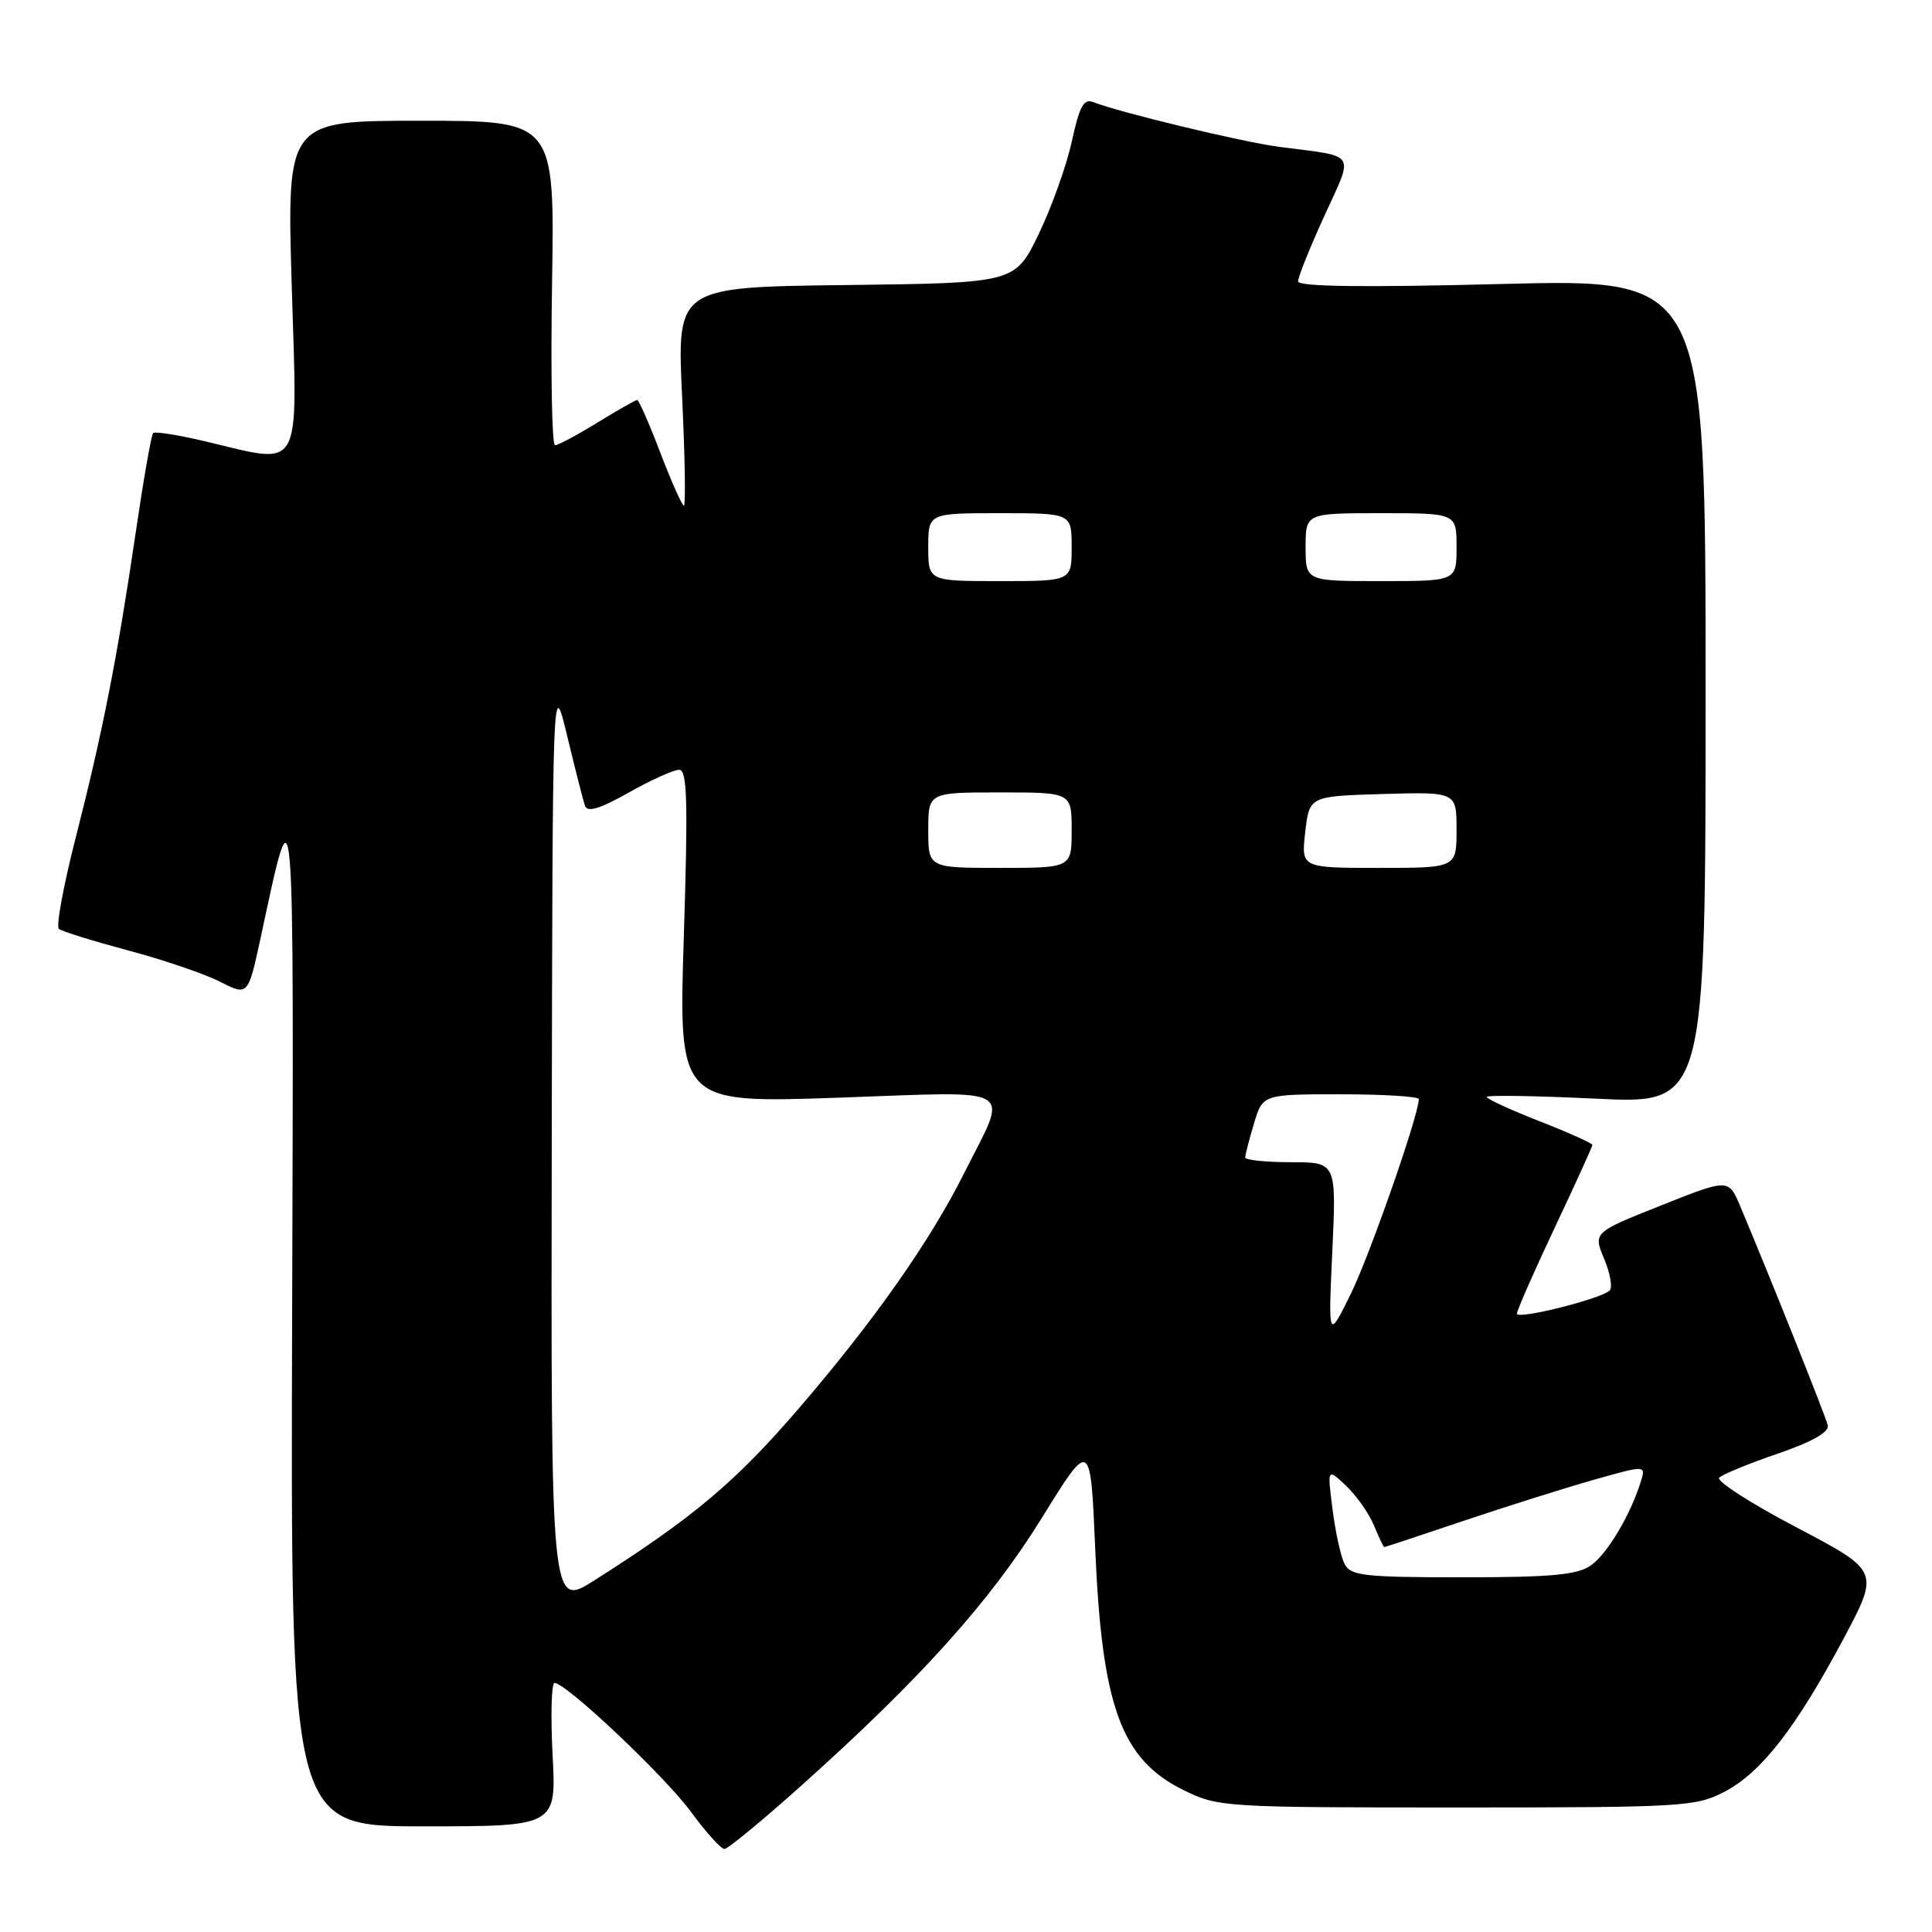 <?xml version="1.0" encoding="UTF-8" standalone="no"?>
<!DOCTYPE svg PUBLIC "-//W3C//DTD SVG 1.1//EN" "http://www.w3.org/Graphics/SVG/1.1/DTD/svg11.dtd" >
<svg xmlns="http://www.w3.org/2000/svg" xmlns:xlink="http://www.w3.org/1999/xlink" version="1.1" viewBox="0 0 256 256">
 <g >
 <path fill="currentColor"
d=" M 106.15 236.63 C 122.00 222.44 131.23 212.16 138.07 201.10 C 144.50 190.70 144.50 190.70 145.12 205.19 C 146.01 226.15 148.56 233.13 156.83 237.20 C 161.40 239.45 162.15 239.50 193.00 239.50 C 222.98 239.50 224.69 239.40 228.50 237.42 C 233.38 234.87 237.97 228.97 244.28 217.14 C 249.05 208.17 249.05 208.17 238.03 202.38 C 231.97 199.20 227.37 196.23 227.80 195.80 C 228.24 195.36 231.72 193.93 235.55 192.62 C 240.12 191.05 242.39 189.76 242.19 188.87 C 241.91 187.65 234.63 169.44 230.59 159.83 C 229.04 156.17 229.04 156.17 220.07 159.74 C 211.10 163.31 211.10 163.31 212.57 166.83 C 213.38 168.77 213.70 170.66 213.27 171.02 C 211.94 172.17 201.00 174.89 201.00 174.07 C 201.00 173.64 203.25 168.52 206.00 162.69 C 208.75 156.87 211.00 151.92 211.00 151.71 C 211.00 151.49 207.85 150.08 204.00 148.57 C 200.15 147.06 197.00 145.61 197.00 145.35 C 197.00 145.09 203.52 145.20 211.50 145.58 C 226.00 146.29 226.00 146.29 226.00 91.61 C 226.00 36.94 226.00 36.94 199.00 37.63 C 180.64 38.10 172.00 37.99 172.00 37.28 C 172.00 36.71 173.56 32.82 175.47 28.64 C 179.42 19.97 179.97 20.82 169.50 19.46 C 164.67 18.83 148.18 14.86 144.90 13.54 C 143.61 13.03 143.05 14.03 142.03 18.70 C 141.34 21.89 139.36 27.42 137.64 31.00 C 134.50 37.50 134.50 37.50 112.10 37.77 C 89.70 38.04 89.70 38.04 90.38 52.52 C 90.76 60.48 90.87 67.00 90.62 67.00 C 90.38 67.00 88.97 63.85 87.50 60.00 C 86.03 56.15 84.65 53.00 84.43 53.00 C 84.21 53.00 81.84 54.35 79.15 56.00 C 76.47 57.65 73.95 59.00 73.54 59.00 C 73.13 59.00 72.96 49.32 73.15 37.50 C 73.50 16.00 73.50 16.00 55.75 16.00 C 38.00 16.00 38.00 16.00 38.66 38.00 C 39.41 63.10 40.28 61.57 27.11 58.46 C 23.59 57.63 20.52 57.15 20.29 57.38 C 20.05 57.61 19.01 63.58 17.97 70.65 C 15.50 87.39 13.62 96.93 10.03 111.00 C 8.41 117.32 7.41 122.76 7.80 123.08 C 8.18 123.41 12.32 124.69 16.99 125.94 C 21.65 127.18 27.14 129.05 29.17 130.09 C 32.87 131.97 32.87 131.97 34.54 124.24 C 39.05 103.26 38.93 101.74 38.71 174.25 C 38.50 242.00 38.50 242.00 56.11 242.00 C 73.72 242.00 73.72 242.00 73.22 232.50 C 72.95 227.28 73.07 223.00 73.48 223.00 C 75.02 223.00 88.07 235.33 91.56 240.08 C 93.54 242.79 95.54 245.00 95.99 245.00 C 96.44 245.00 101.01 241.23 106.15 236.63 Z  M 73.11 151.28 C 73.22 89.50 73.22 89.50 75.15 97.50 C 76.21 101.90 77.27 106.07 77.51 106.77 C 77.83 107.68 79.48 107.18 83.31 105.02 C 86.25 103.36 89.26 102.00 89.99 102.00 C 91.06 102.00 91.18 106.08 90.61 124.09 C 89.91 146.18 89.91 146.18 111.07 145.45 C 135.28 144.61 133.67 143.65 127.73 155.50 C 123.23 164.47 115.88 174.94 105.95 186.50 C 97.52 196.32 91.88 201.08 78.75 209.41 C 73.00 213.06 73.00 213.06 73.11 151.28 Z  M 178.17 207.25 C 177.67 206.29 176.95 203.03 176.57 200.01 C 175.87 194.53 175.87 194.53 178.35 196.86 C 179.72 198.15 181.38 200.50 182.04 202.10 C 182.70 203.69 183.32 205.00 183.42 205.00 C 183.53 205.00 188.26 203.43 193.96 201.51 C 199.65 199.60 207.41 197.15 211.20 196.08 C 218.09 194.13 218.09 194.13 217.42 196.31 C 216.05 200.73 212.97 205.91 210.79 207.43 C 209.01 208.68 205.57 209.00 193.81 209.00 C 180.78 209.00 178.97 208.80 178.17 207.25 Z  M 176.54 165.75 C 177.08 154.00 177.08 154.00 171.04 154.00 C 167.72 154.00 165.00 153.71 165.00 153.37 C 165.00 153.02 165.52 150.99 166.16 148.87 C 167.32 145.00 167.32 145.00 177.66 145.00 C 183.35 145.00 188.00 145.29 188.00 145.64 C 188.00 147.73 181.46 166.46 178.96 171.50 C 176.00 177.50 176.00 177.50 176.54 165.75 Z  M 123.00 110.00 C 123.00 105.00 123.00 105.00 132.50 105.00 C 142.00 105.00 142.00 105.00 142.00 110.00 C 142.00 115.00 142.00 115.00 132.50 115.00 C 123.00 115.00 123.00 115.00 123.00 110.00 Z  M 172.95 110.25 C 173.50 105.50 173.50 105.50 183.25 105.21 C 193.00 104.93 193.00 104.93 193.00 109.96 C 193.00 115.00 193.00 115.00 182.70 115.00 C 172.41 115.00 172.41 115.00 172.95 110.25 Z  M 123.00 72.50 C 123.00 68.00 123.00 68.00 132.50 68.00 C 142.00 68.00 142.00 68.00 142.00 72.50 C 142.00 77.00 142.00 77.00 132.50 77.00 C 123.00 77.00 123.00 77.00 123.00 72.50 Z  M 173.00 72.50 C 173.00 68.00 173.00 68.00 183.00 68.00 C 193.00 68.00 193.00 68.00 193.00 72.50 C 193.00 77.00 193.00 77.00 183.00 77.00 C 173.00 77.00 173.00 77.00 173.00 72.50 Z "/>
</g>
</svg>